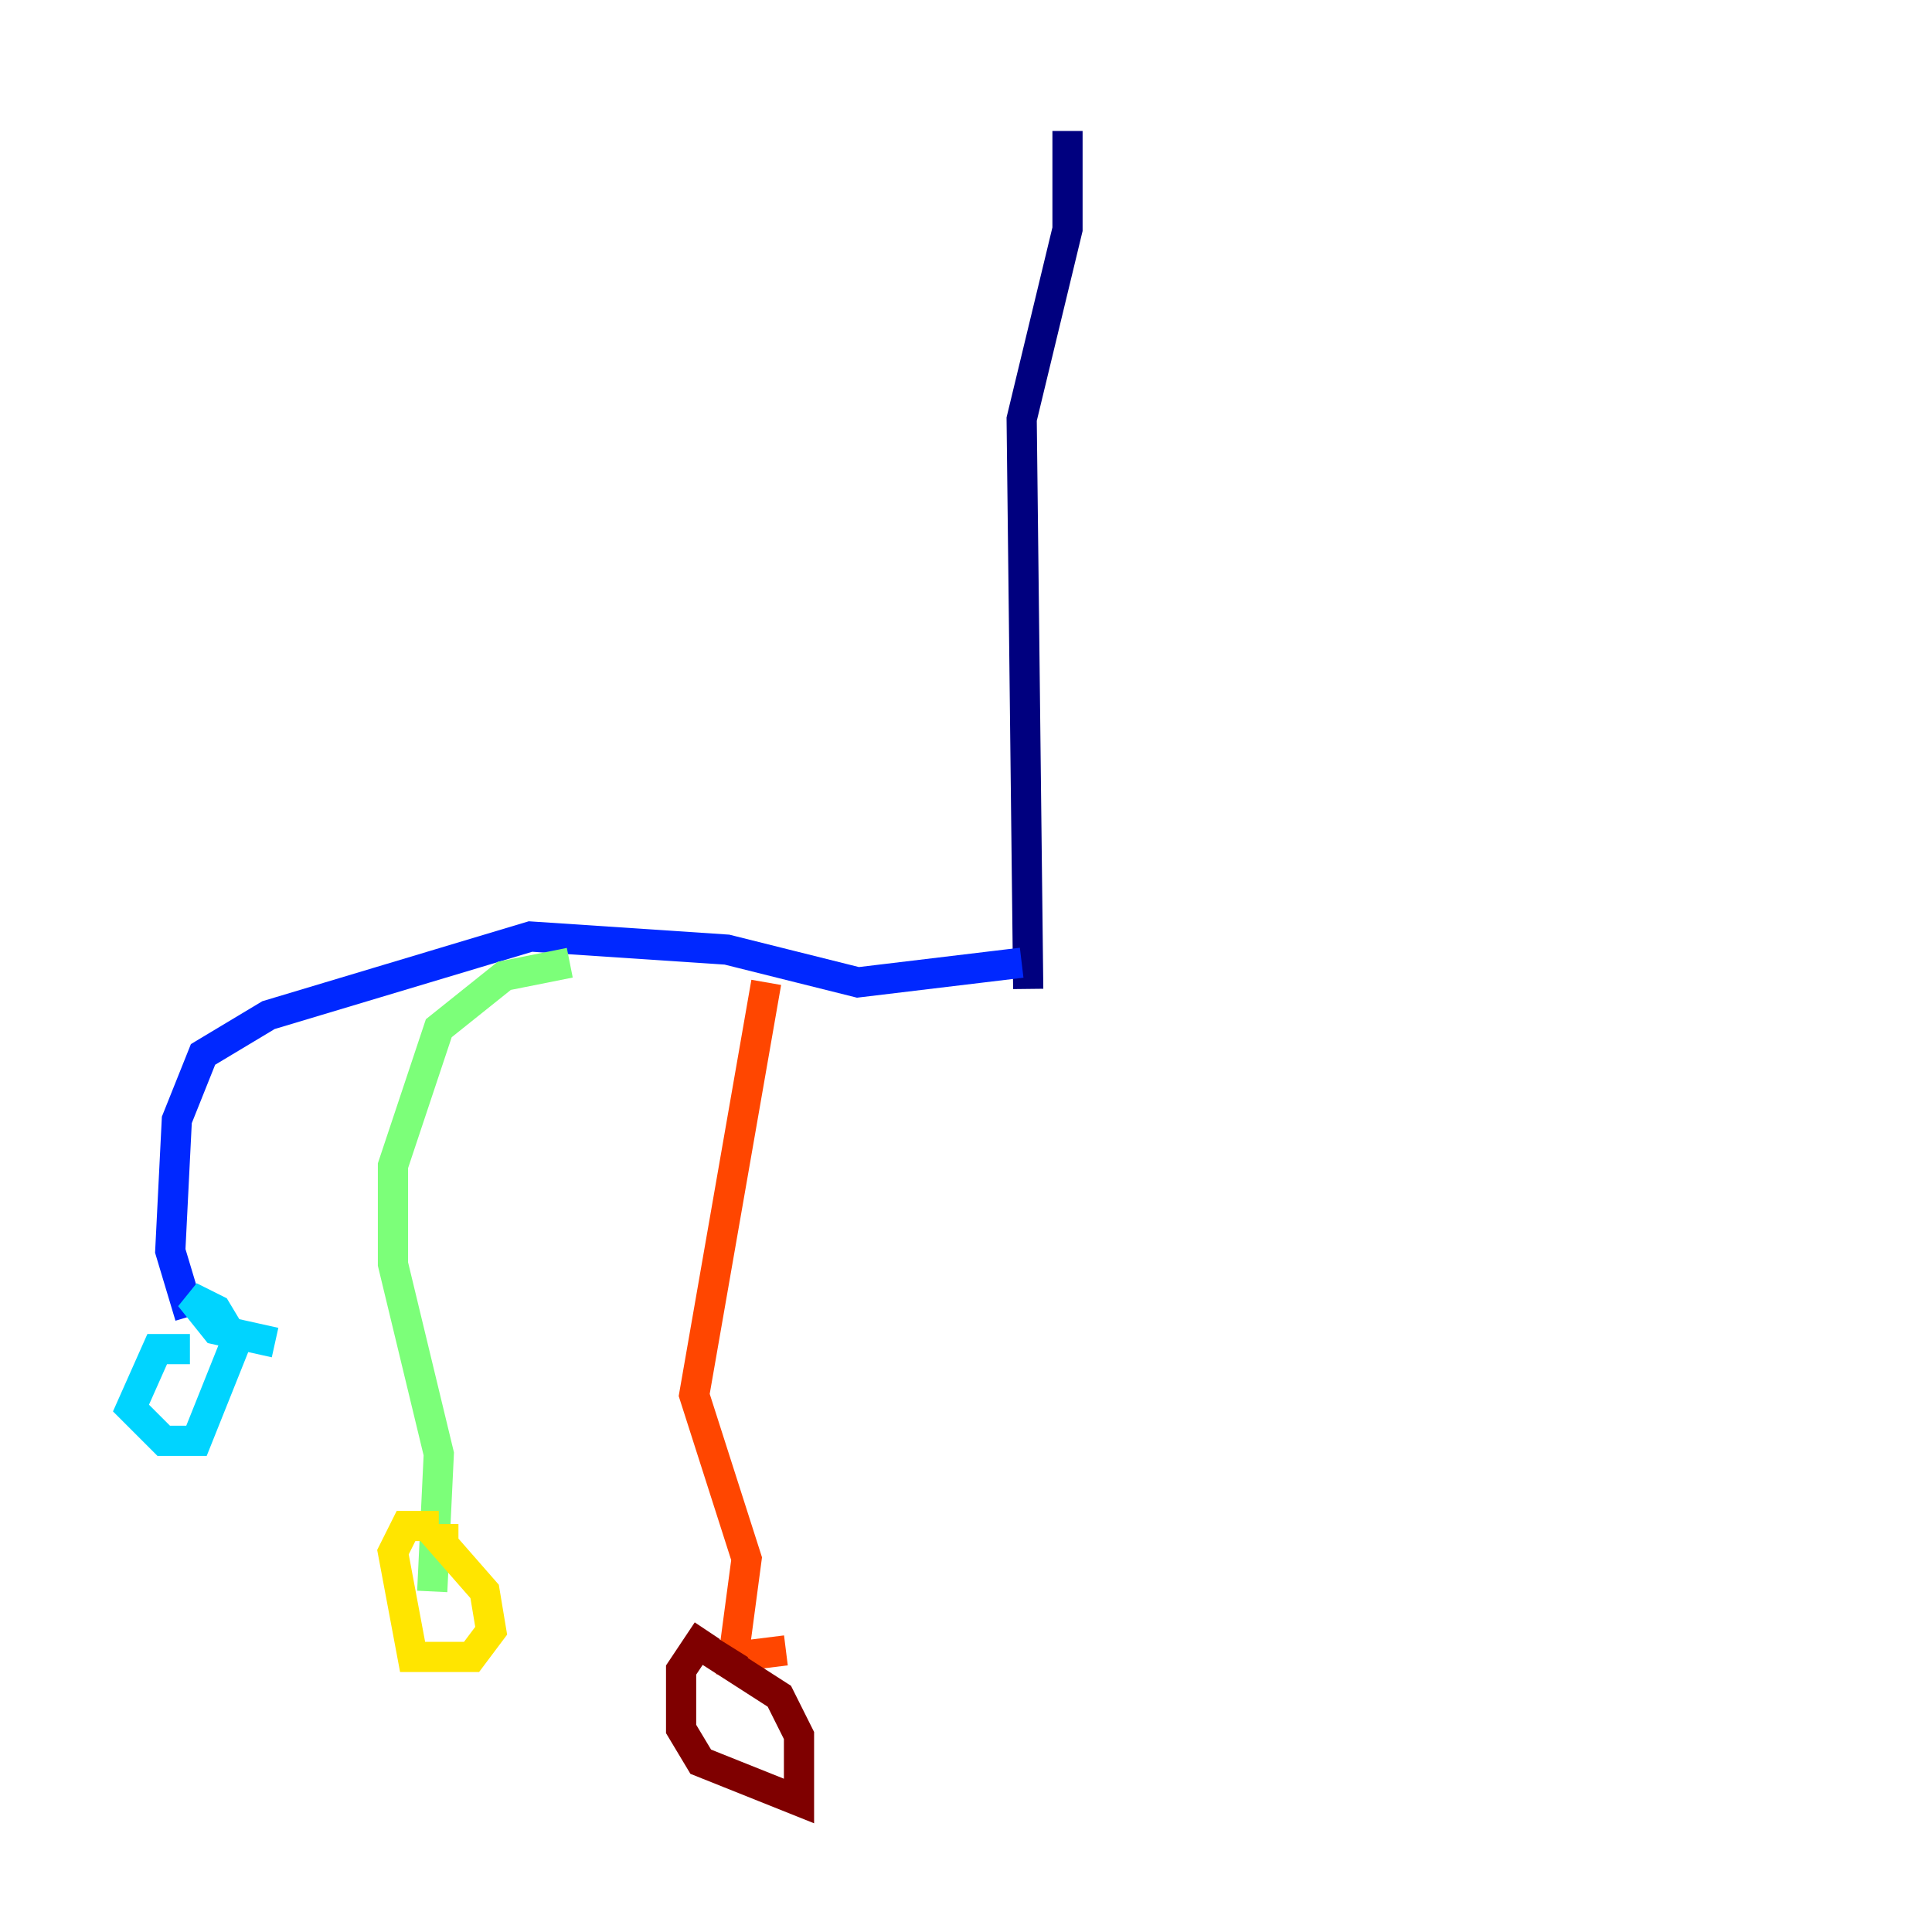 <?xml version="1.0" encoding="utf-8" ?>
<svg baseProfile="tiny" height="128" version="1.2" viewBox="0,0,128,128" width="128" xmlns="http://www.w3.org/2000/svg" xmlns:ev="http://www.w3.org/2001/xml-events" xmlns:xlink="http://www.w3.org/1999/xlink"><defs /><polyline fill="none" points="70.725,8.678 70.725,15.186 67.688,27.77 68.122,65.519" stroke="#00007f" stroke-width="2" /><polyline fill="none" points="67.688,63.783 56.841,65.085 48.163,62.915 35.146,62.047 17.79,67.254 13.451,69.858 11.715,74.197 11.281,82.875 12.583,87.214" stroke="#0028ff" stroke-width="2" /><polyline fill="none" points="12.583,89.383 10.414,89.383 8.678,93.288 10.848,95.458 13.017,95.458 15.62,88.949 14.319,86.78 12.583,85.912 14.319,88.081 18.224,88.949" stroke="#00d4ff" stroke-width="2" /><polyline fill="none" points="37.749,63.783 33.41,64.651 29.071,68.122 26.034,77.234 26.034,83.742 29.071,96.325 28.637,105.437" stroke="#7cff79" stroke-width="2" /><polyline fill="none" points="29.071,101.098 26.902,101.098 26.034,102.834 27.336,109.776 31.241,109.776 32.542,108.041 32.108,105.437 29.071,101.966 30.373,101.966" stroke="#ffe500" stroke-width="2" /><polyline fill="none" points="50.766,65.085 45.993,92.42 49.464,103.268 48.597,109.776 52.068,109.342" stroke="#ff4600" stroke-width="2" /><polyline fill="none" points="46.861,108.041 45.125,110.644 45.125,114.549 46.427,116.719 52.936,119.322 52.936,114.983 51.634,112.38 45.559,108.475 49.031,110.644" stroke="#7f0000" stroke-width="2" /></svg>
